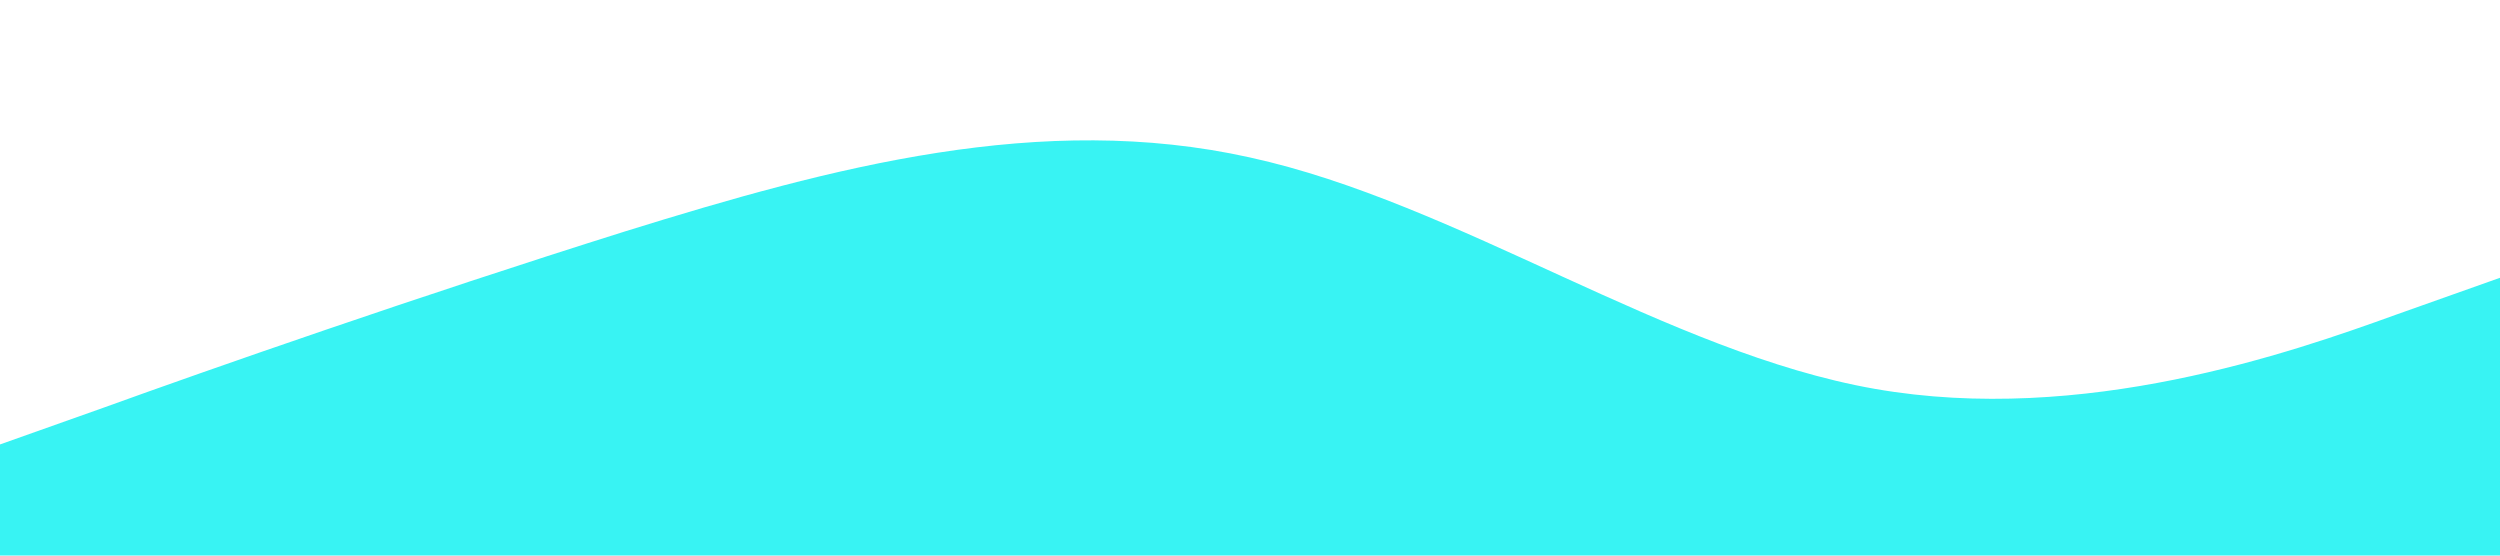 <svg xmlns="http://www.w3.org/2000/svg" viewBox="0 0 1440 320"><path fill="#38f3f3" fill-opacity="1" d="M0,256L60,234.7C120,213,240,171,360,133.3C480,96,600,64,720,90.7C840,117,960,203,1080,224C1200,245,1320,203,1380,181.3L1440,160L1440,320L1380,320C1320,320,1200,320,1080,320C960,320,840,320,720,320C600,320,480,320,360,320C240,320,120,320,60,320L0,320Z"></path></svg>